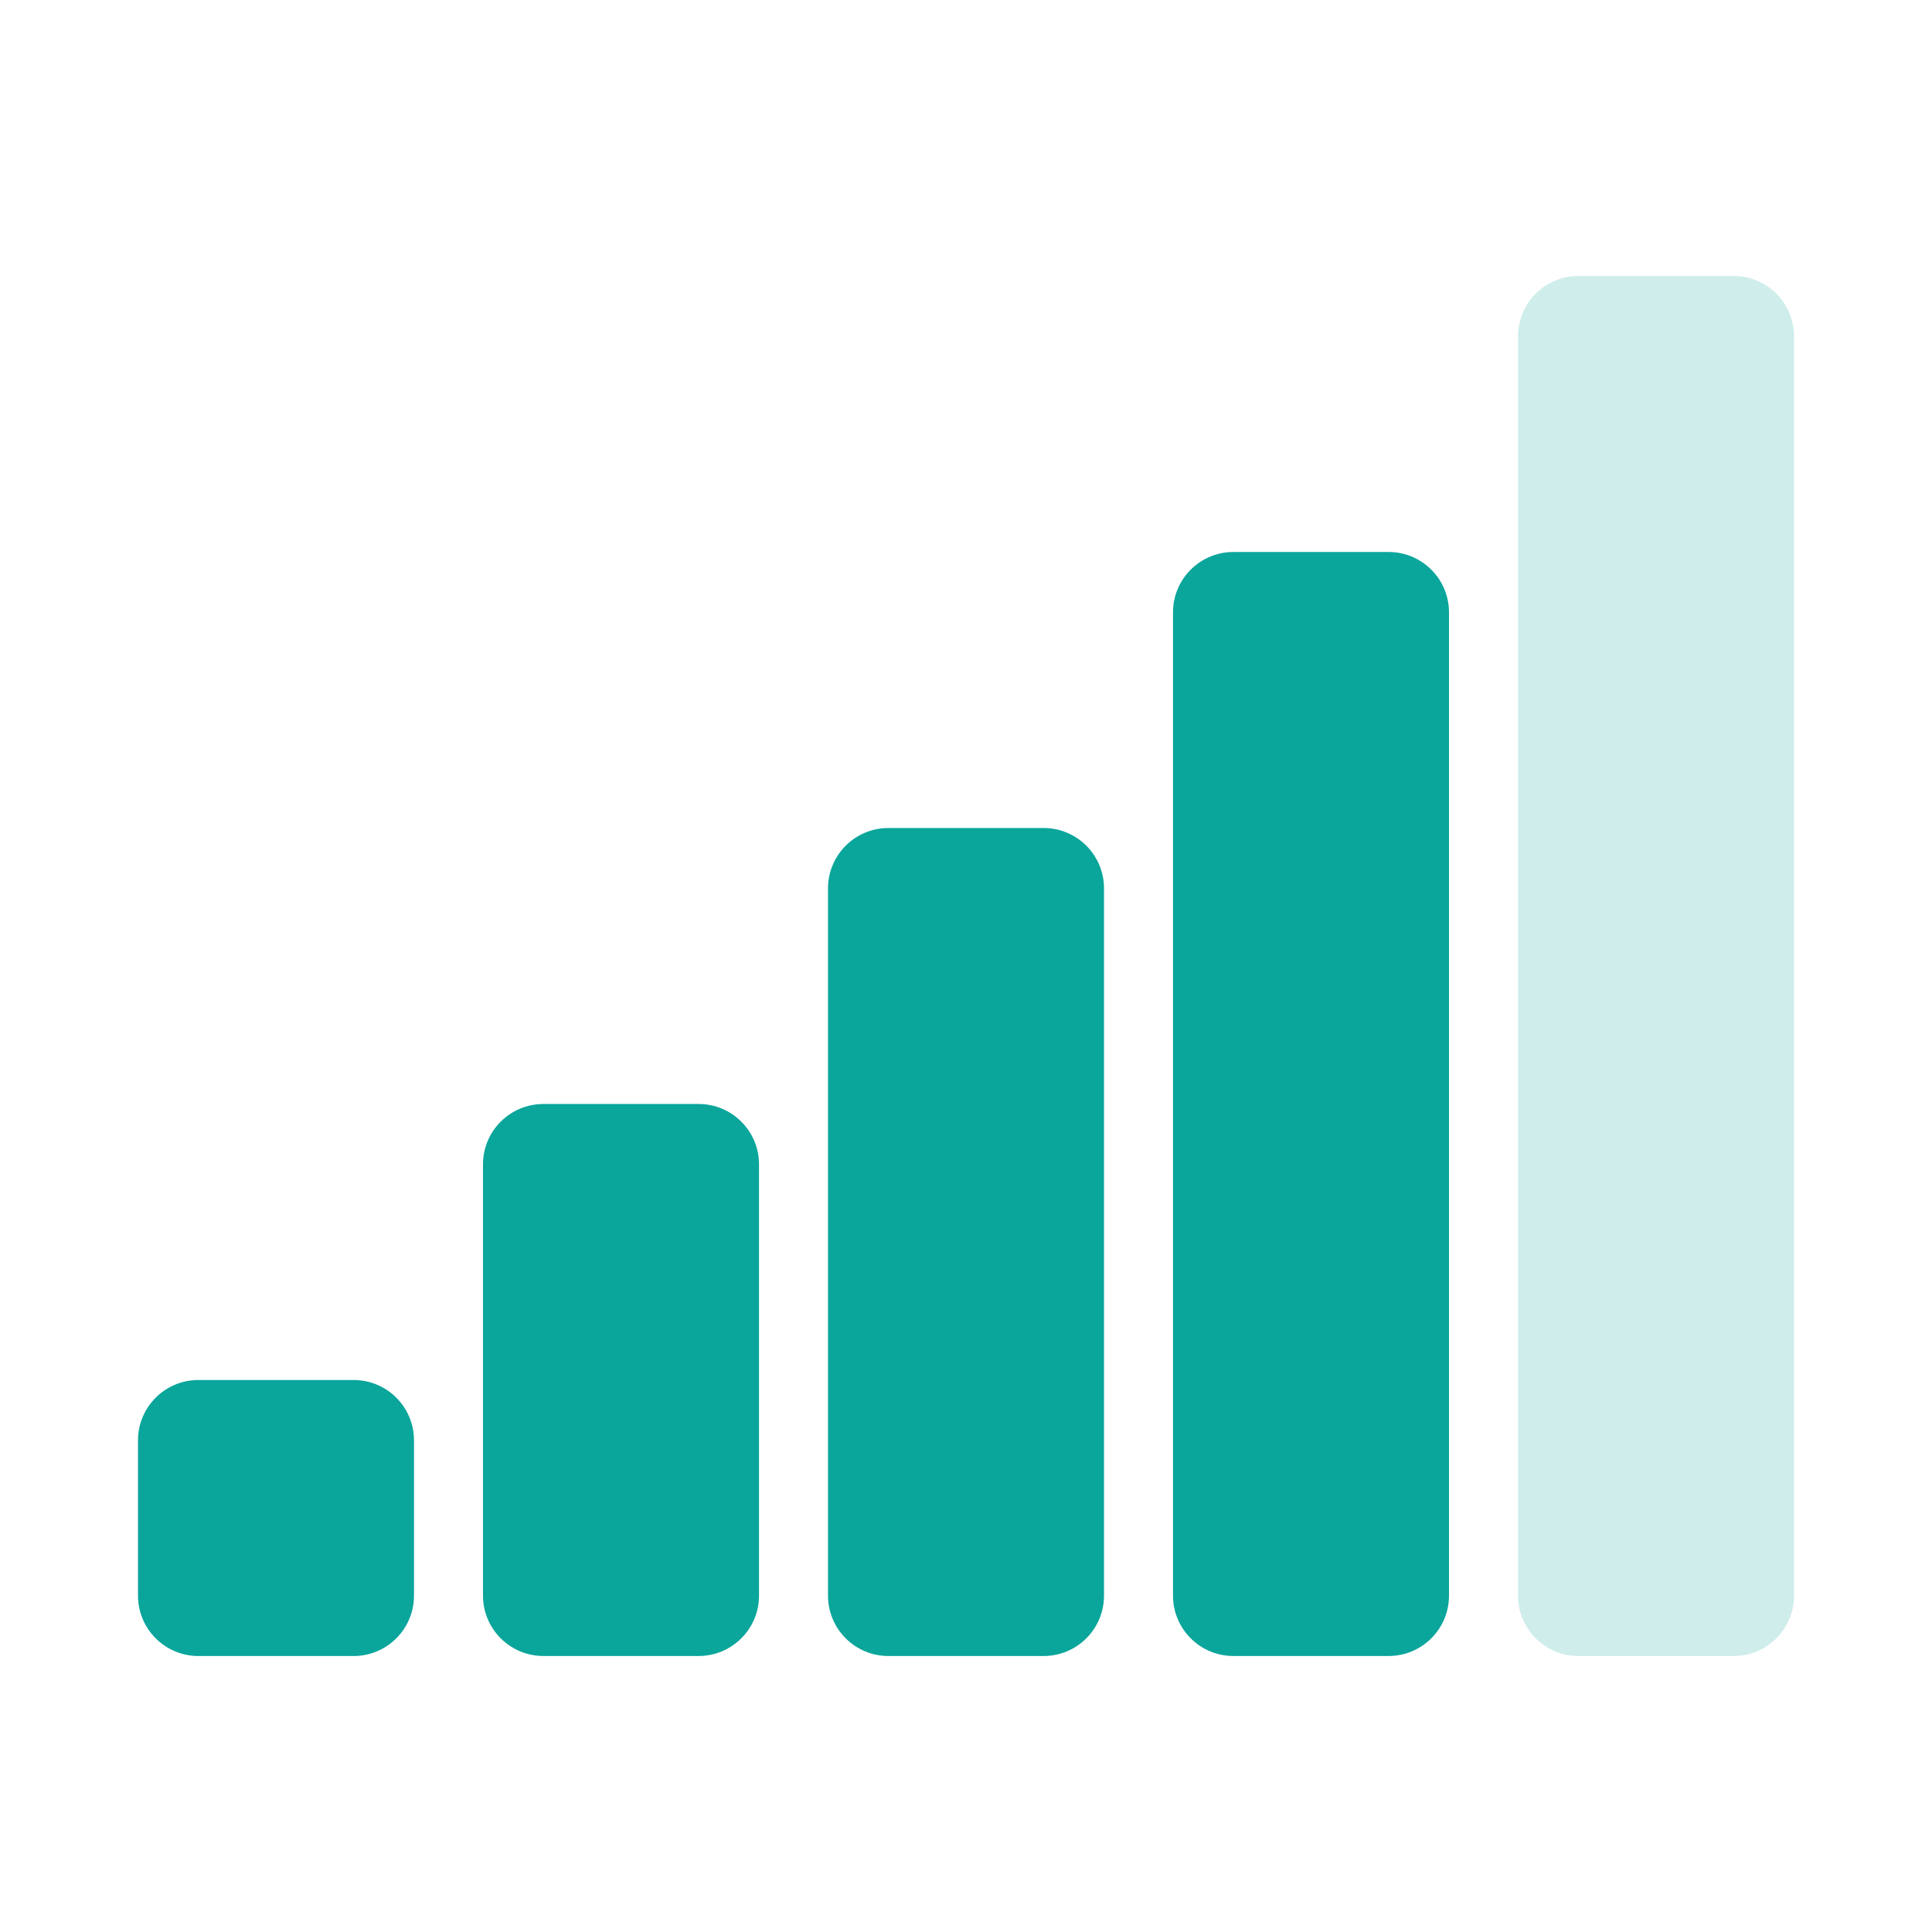 <svg width="94" height="94" viewBox="0 0 94 94" fill="none" xmlns="http://www.w3.org/2000/svg">
<path d="M17.205 67.143H9.652C8.029 67.143 6.714 68.458 6.714 70.081V77.634C6.714 79.256 8.029 80.572 9.652 80.572H17.205C18.828 80.572 20.143 79.256 20.143 77.634V70.081C20.143 68.458 18.828 67.143 17.205 67.143Z" fill="#0AA59B"/>
<path d="M33.991 53.714H26.438C24.815 53.714 23.5 55.029 23.5 56.651V77.634C23.5 79.256 24.815 80.571 26.438 80.571H33.991C35.613 80.571 36.929 79.256 36.929 77.634V56.651C36.929 55.029 35.613 53.714 33.991 53.714Z" fill="#0AA59B"/>
<path d="M50.777 40.286H43.224C41.601 40.286 40.286 41.601 40.286 43.224V77.634C40.286 79.257 41.601 80.572 43.224 80.572H50.777C52.4 80.572 53.715 79.257 53.715 77.634V43.224C53.715 41.601 52.4 40.286 50.777 40.286Z" fill="#0AA59B"/>
<path d="M67.563 26.857H60.009C58.387 26.857 57.072 28.172 57.072 29.794V77.634C57.072 79.256 58.387 80.571 60.009 80.571H67.563C69.185 80.571 70.5 79.256 70.5 77.634V29.794C70.5 28.172 69.185 26.857 67.563 26.857Z" fill="#0AA59B"/>
<path opacity="0.2" d="M84.349 13.429H76.795C75.173 13.429 73.858 14.744 73.858 16.366V77.634C73.858 79.256 75.173 80.572 76.795 80.572H84.349C85.971 80.572 87.287 79.256 87.287 77.634V16.366C87.287 14.744 85.971 13.429 84.349 13.429Z" fill="#0AA59B"/>
</svg>
